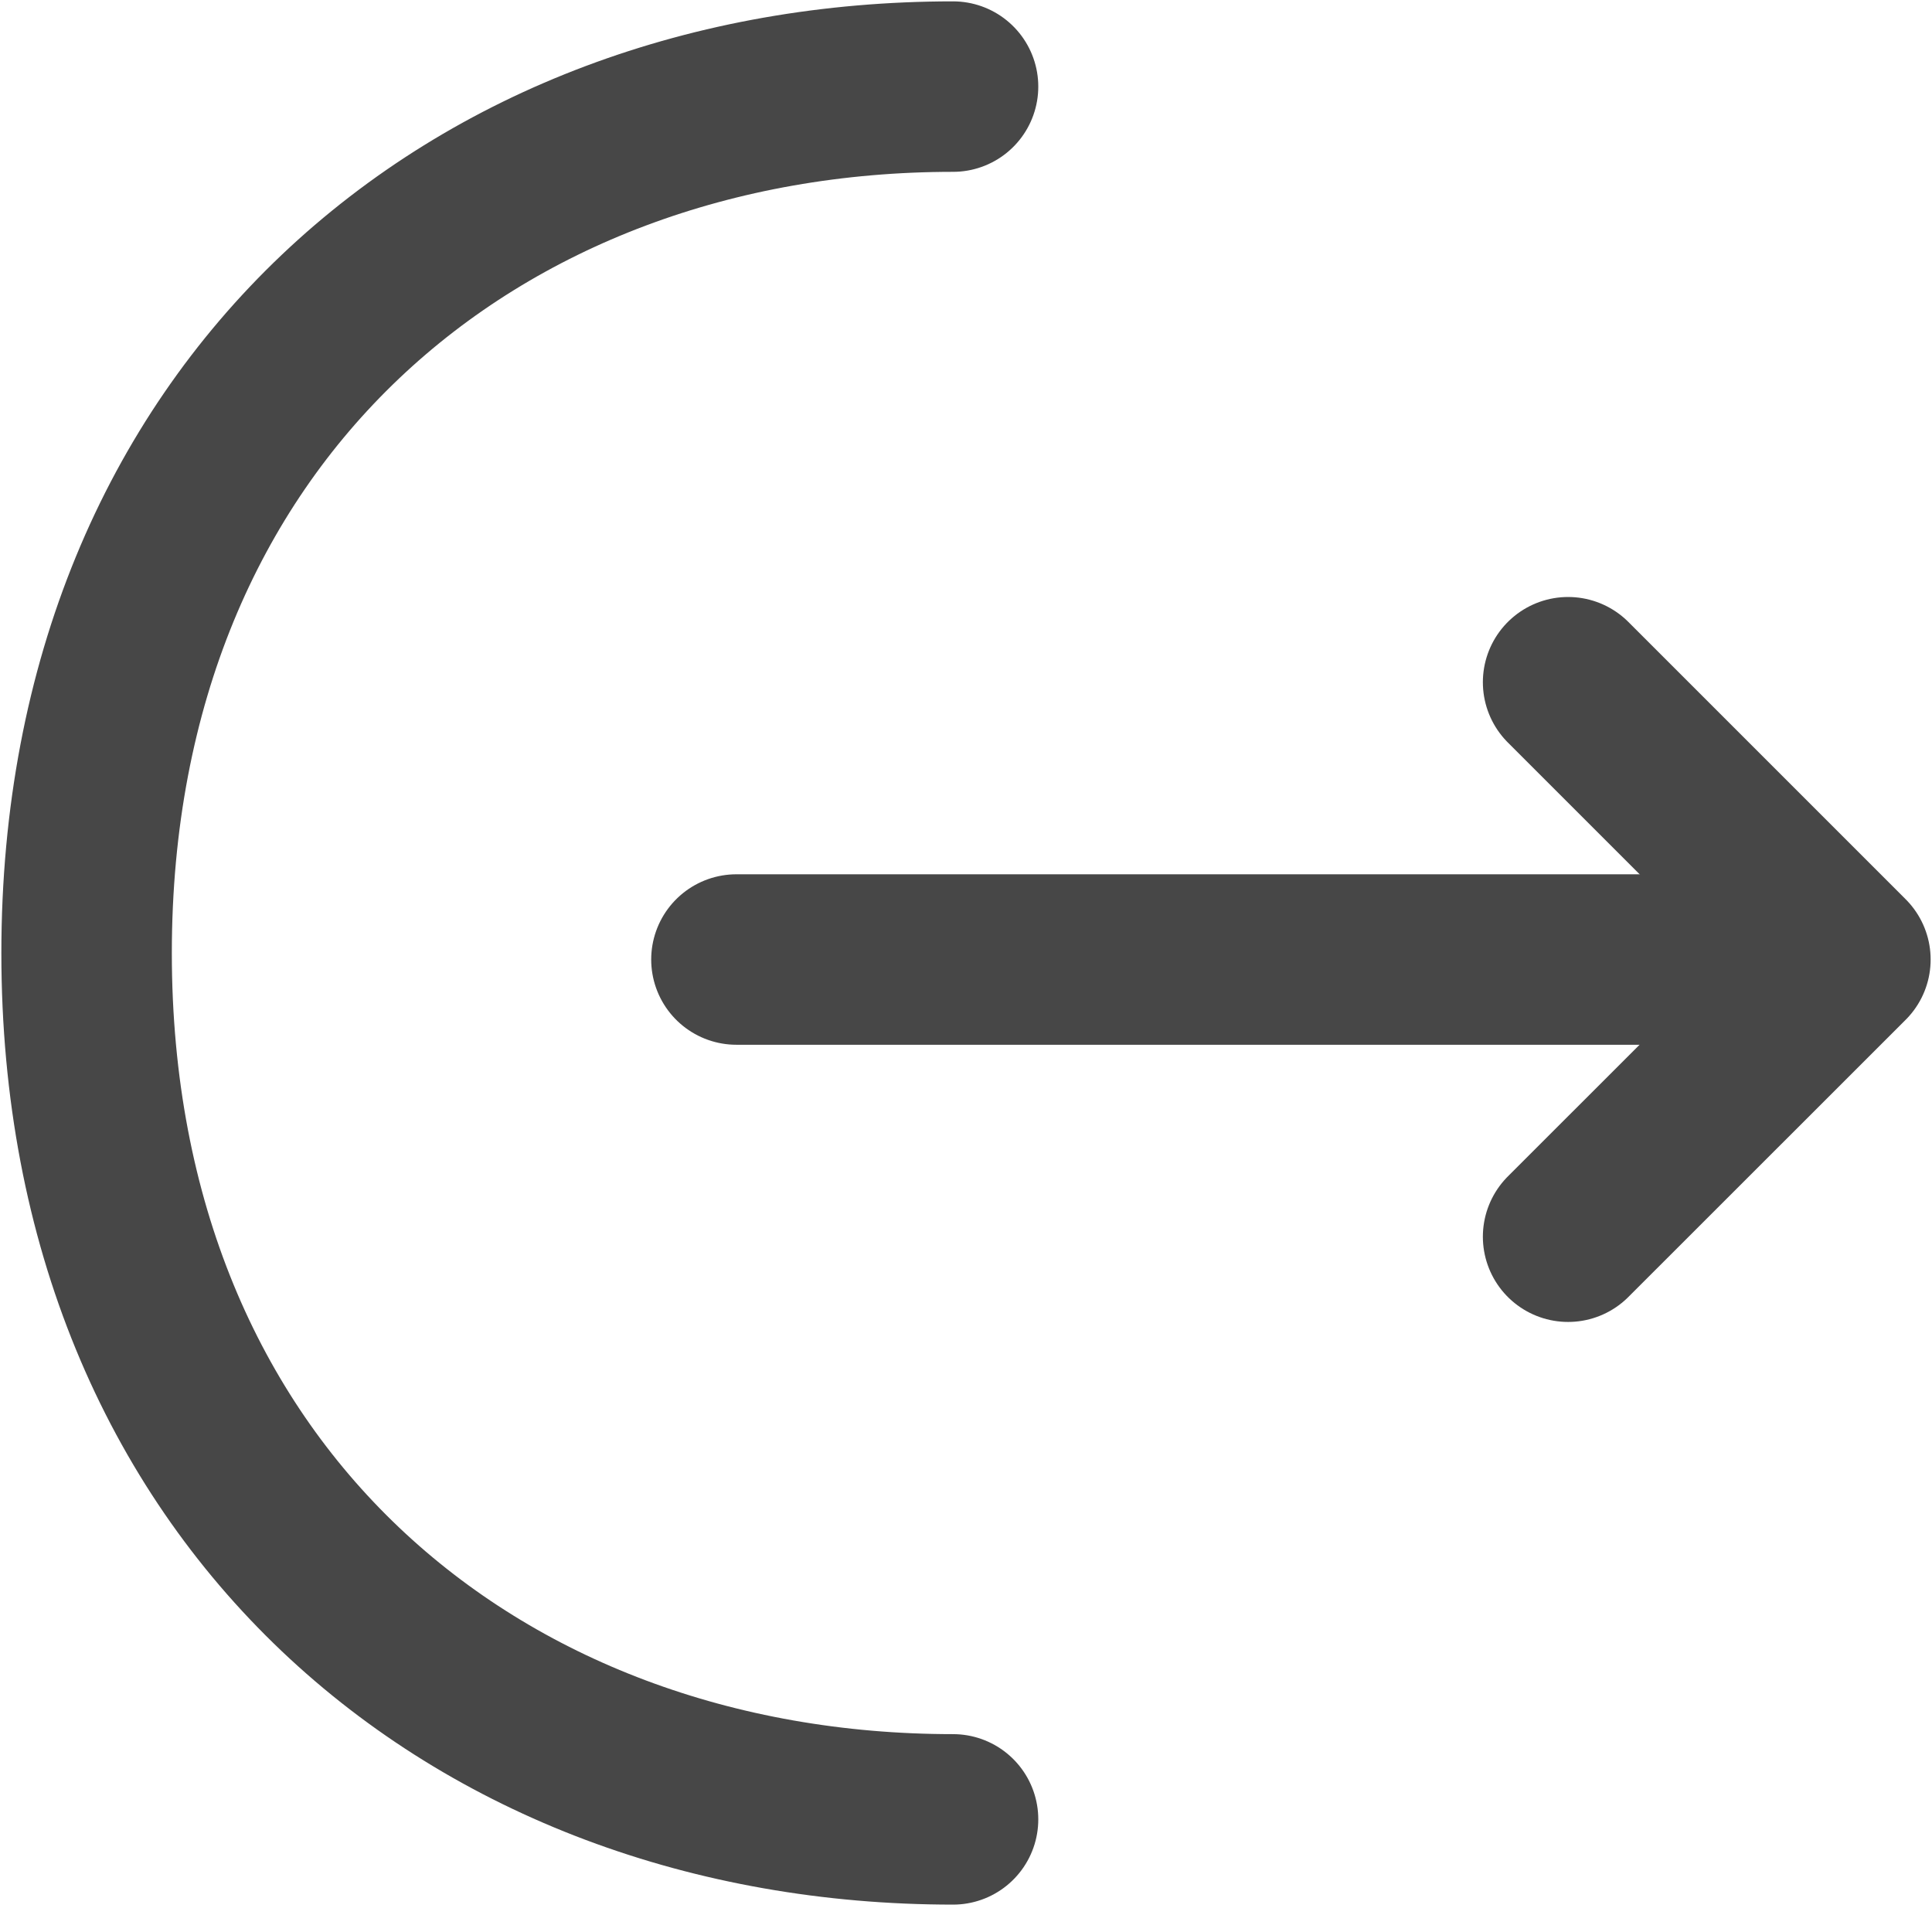 <svg width="17" height="17" viewBox="0 0 17 17" fill="none" xmlns="http://www.w3.org/2000/svg">
<path d="M13.798 10.882L16.238 8.443L13.798 6.003" stroke="#474747" stroke-width="1.5" stroke-miterlimit="10" stroke-linecap="round" stroke-linejoin="round"/>
<path d="M6.48 8.443H16.171" stroke="#474747" stroke-width="1.5" stroke-miterlimit="10" stroke-linecap="round" stroke-linejoin="round"/>
<path d="M8.386 16.009C4.174 16.009 0.762 13.15 0.762 8.386C0.762 3.621 4.174 0.762 8.386 0.762" stroke="#474747" stroke-width="1.5" stroke-miterlimit="10" stroke-linecap="round" stroke-linejoin="round"/>
</svg>
